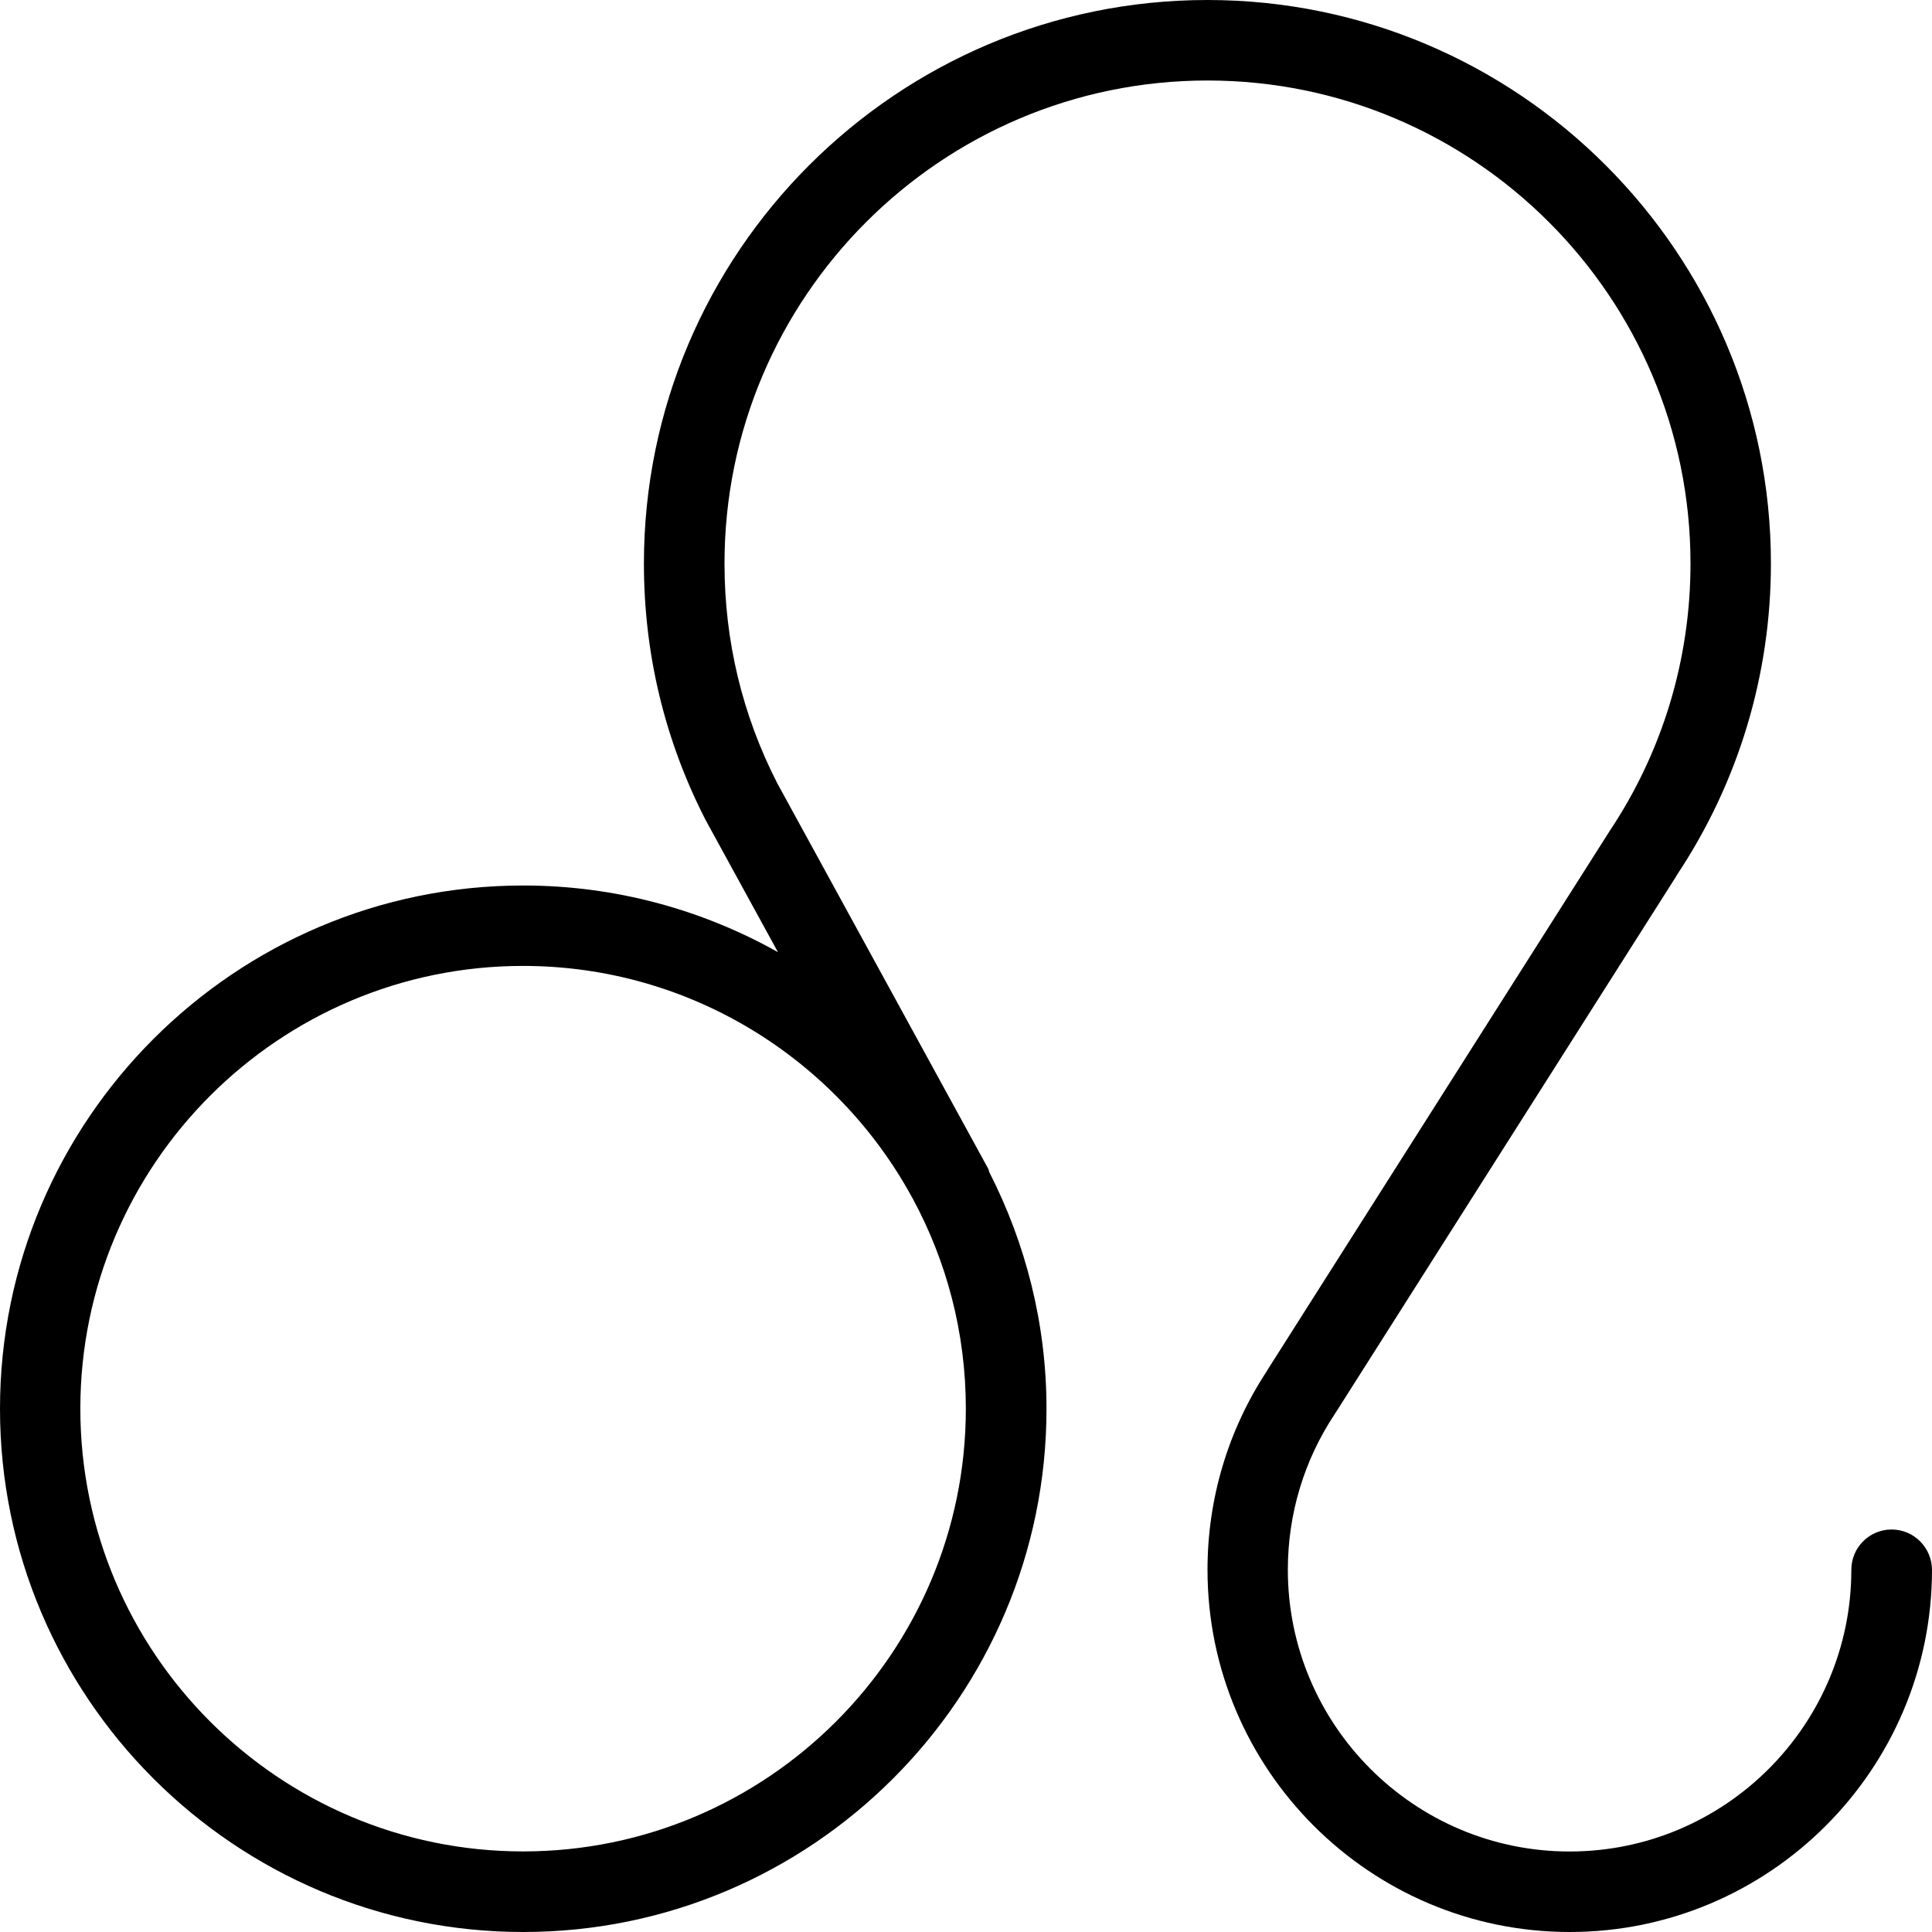<?xml version="1.0" encoding="iso-8859-1"?>
<!-- Generator: Adobe Illustrator 19.0.0, SVG Export Plug-In . SVG Version: 6.00 Build 0)  -->
<svg version="1.1" id="Layer_1" xmlns="http://www.w3.org/2000/svg" xmlns:xlink="http://www.w3.org/1999/xlink" x="0px" y="0px"
	 viewBox="0 0 24 24" style="enable-background:new 0 0 24 24;" xml:space="preserve">
<g>
	<g>
		<path d="M23.498,19c-0.276,0-0.5,0.224-0.5,0.5c0,1.93-1.57,3.5-3.5,3.5c-1.93,0-3.5-1.57-3.5-3.5c0-0.692,0.201-1.36,0.582-1.933
			c0.001-0.002,0.001-0.005,0.003-0.007c0.001-0.001,0.002-0.001,0.003-0.002l4.24-6.678c0.001-0.002,0.001-0.004,0.002-0.006
			C21.593,9.726,21.999,8.387,21.999,7c0-3.86-3.14-7-7-7s-7,3.14-7,7c0,1.124,0.259,2.198,0.769,3.192
			c0.002,0.003,0.005,0.005,0.006,0.008c0.001,0.002,0.001,0.004,0.002,0.006l0.888,1.622C8.727,11.302,7.648,11,6.5,11
			C2.916,11,0,13.917,0,17.5C0,21.085,2.916,24,6.5,24s6.5-2.916,6.5-6.5c0-1.059-0.26-2.056-0.711-2.94
			c-0.006-0.014-0.006-0.029-0.013-0.042l-0.061-0.111c-0.001-0.002-0.002-0.004-0.003-0.006L9.655,9.729C9.221,8.88,9,7.961,9,7
			c0-3.309,2.691-6,6-6c3.309,0,6,2.691,6,6c0,1.194-0.35,2.347-1.011,3.333c-0.002,0.002-0.002,0.005-0.003,0.007l-0.003,0.003
			l-4.24,6.678c-0.001,0.001-0.001,0.003-0.001,0.004C15.257,17.76,15,18.615,15,19.5c0,2.481,2.019,4.5,4.5,4.5
			c2.481,0,4.5-2.019,4.5-4.5C23.998,19.224,23.774,19,23.498,19z M11.329,14.873l0.007,0.012c0.422,0.778,0.662,1.668,0.662,2.614
			c0,3.033-2.468,5.5-5.5,5.5c-3.033,0-5.5-2.467-5.5-5.5s2.467-5.5,5.5-5.5C8.58,12,10.396,13.162,11.329,14.873z"/>
	</g>
</g>
</svg>
